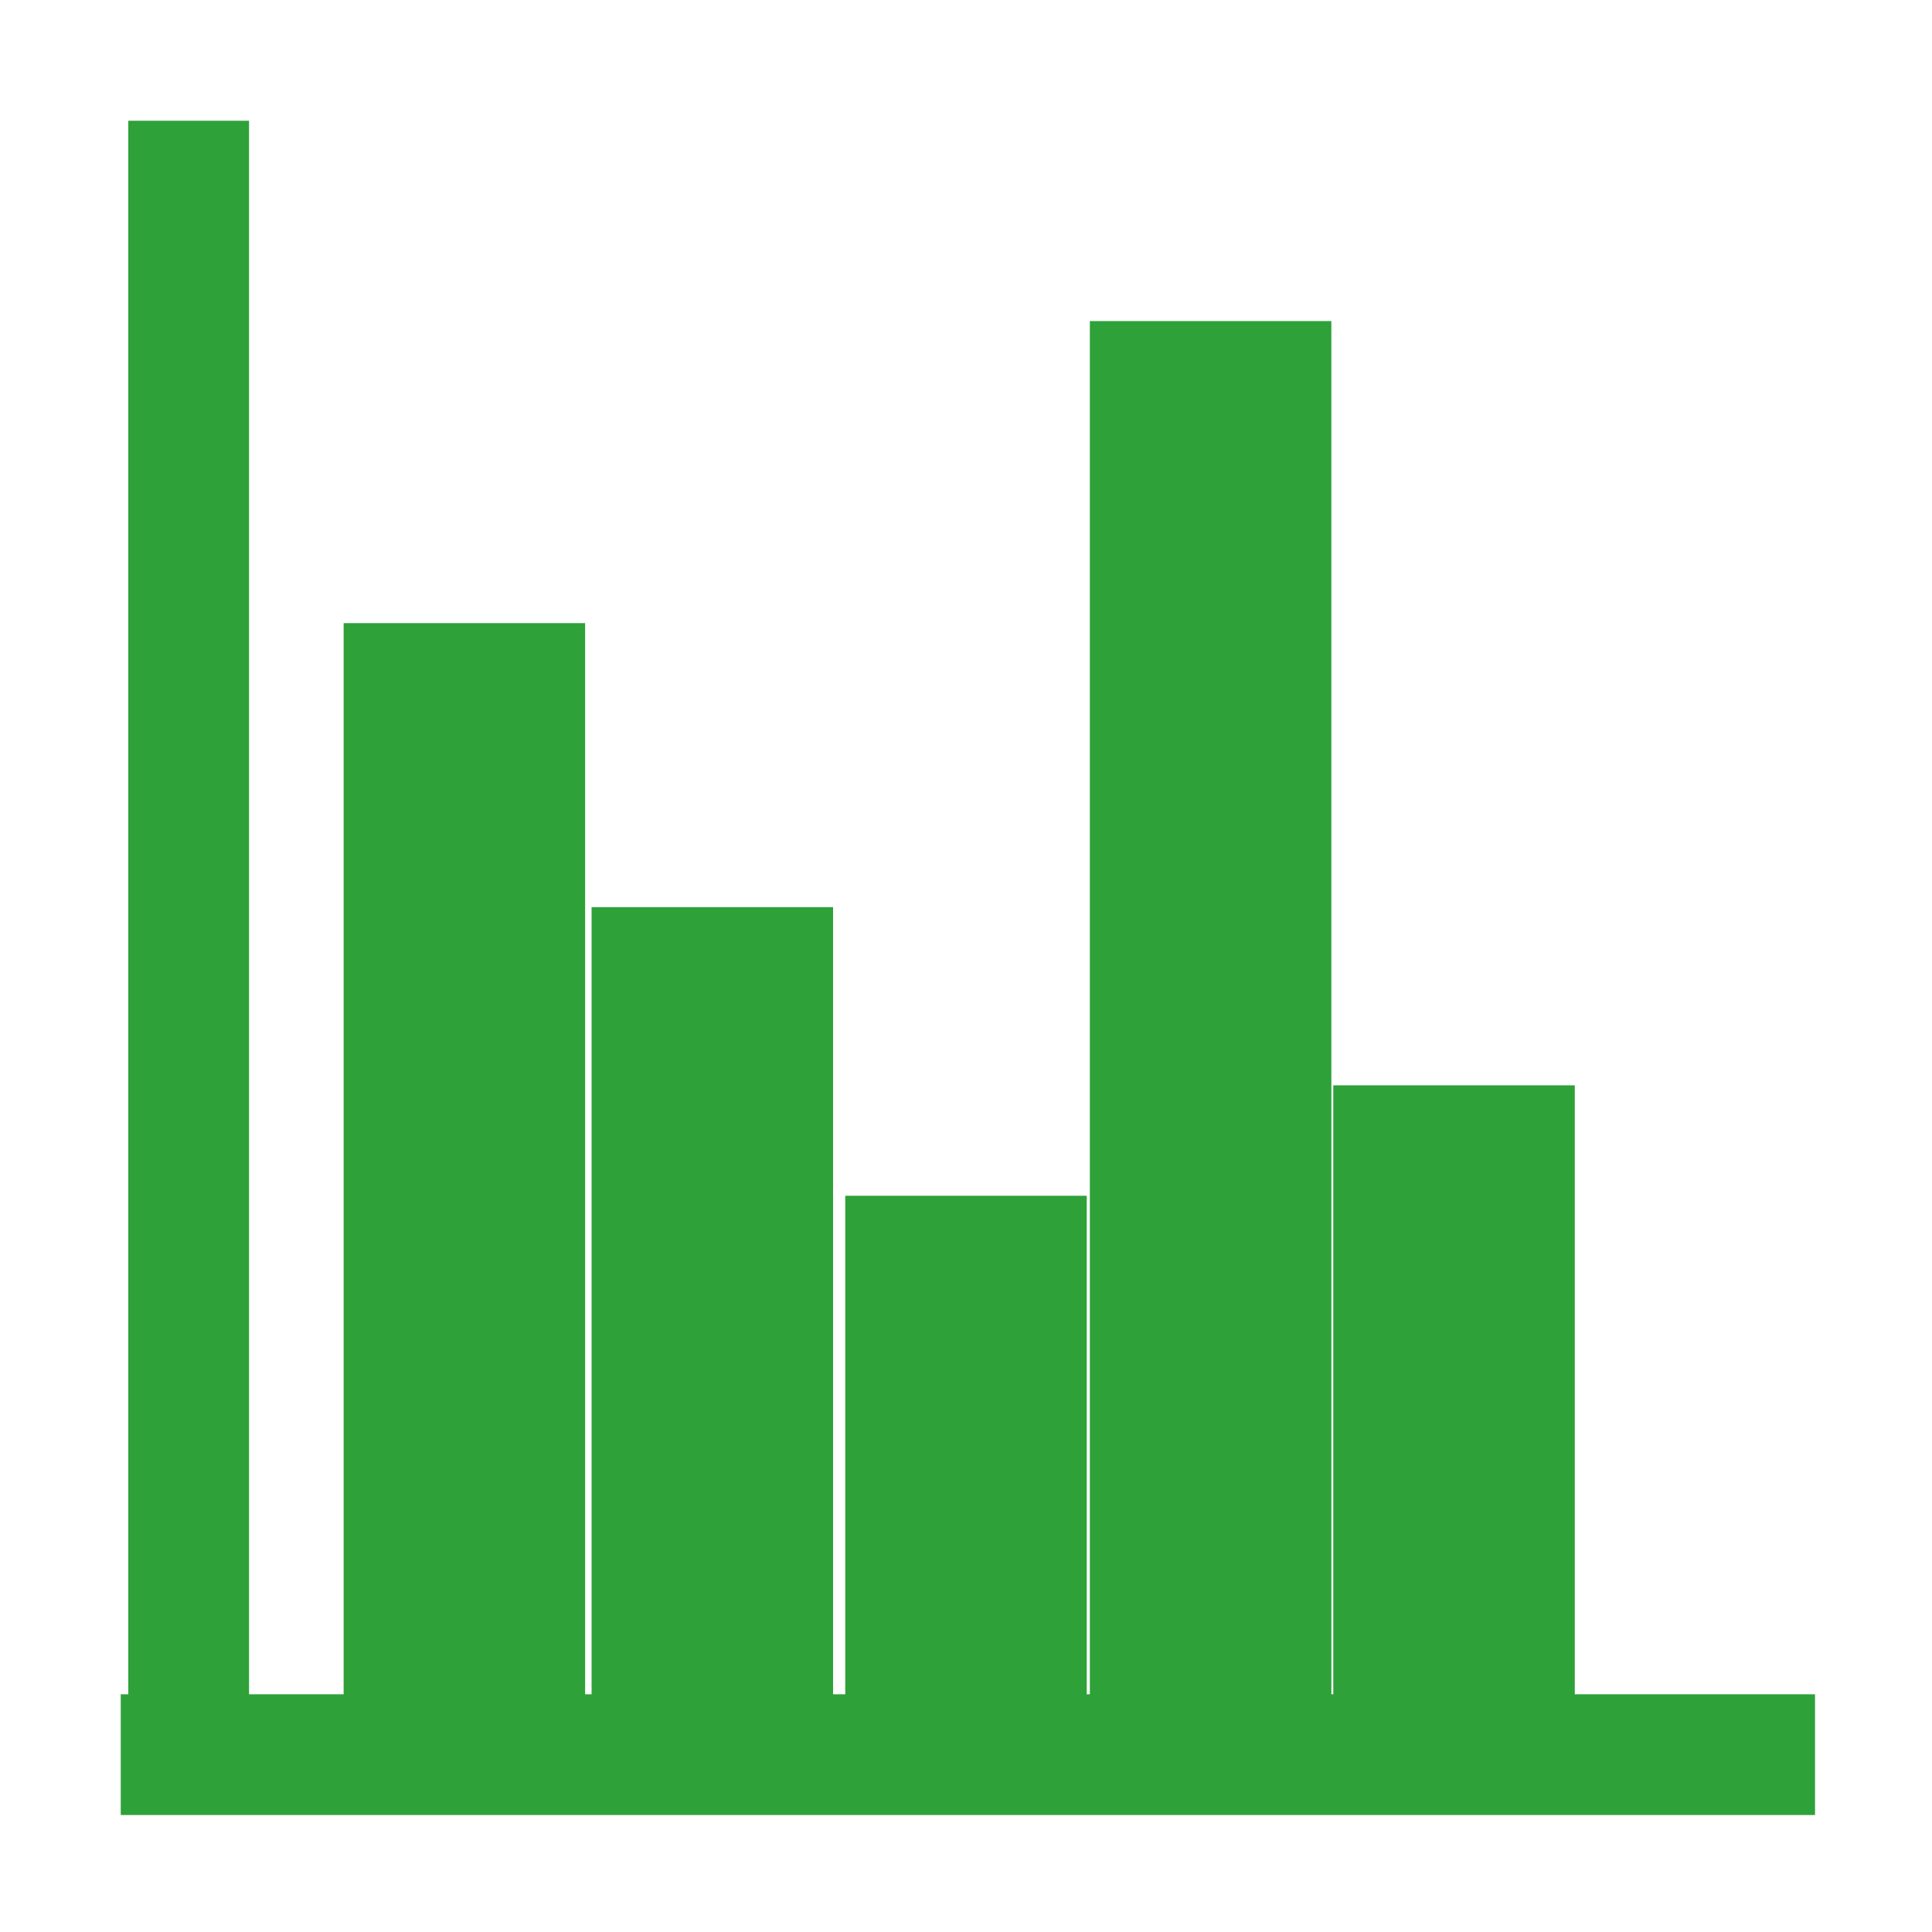 <?xml version="1.0" standalone="no"?>
<!DOCTYPE svg PUBLIC "-//W3C//DTD SVG 20010904//EN" "http://www.w3.org/TR/2001/REC-SVG-20010904/DTD/svg10.dtd">
<!-- Created using Krita: https://krita.org -->
<svg xmlns="http://www.w3.org/2000/svg" 
    xmlns:xlink="http://www.w3.org/1999/xlink"
    xmlns:krita="http://krita.org/namespaces/svg/krita"
    xmlns:sodipodi="http://sodipodi.sourceforge.net/DTD/sodipodi-0.dtd"
    width="23.04pt"
    height="23.04pt"
    viewBox="0 0 23.04 23.04">
<defs/>
<path id="shape0" transform="translate(2.25, 2.16)" fill="none" stroke="#2fa139" stroke-width="1.44" stroke-linecap="square" stroke-linejoin="miter" stroke-miterlimit="2" d="M0 0L1.33227e-15 18.63" sodipodi:nodetypes="cc"/><path id="shape1" transform="translate(2.16, 20.925)" fill="none" stroke="#2fa139" stroke-width="1.44" stroke-linecap="square" stroke-linejoin="miter" stroke-miterlimit="2" d="M0 7.10543e-15L18.765 0" sodipodi:nodetypes="cc"/><path id="shape2" transform="translate(5.538, 8.871)" fill="none" stroke="#2fa139" stroke-width="2.88" stroke-linecap="square" stroke-linejoin="miter" stroke-miterlimit="2" d="M1.77636e-15 10.593L0 0" sodipodi:nodetypes="cc"/><path id="shape3" transform="translate(8.495, 12.258)" fill="none" stroke="#2fa139" stroke-width="2.88" stroke-linecap="square" stroke-linejoin="miter" stroke-miterlimit="2" d="M1.77636e-15 7.851L0 0" sodipodi:nodetypes="cc"/><path id="shape4" transform="translate(11.52, 15.7)" fill="none" stroke="#2fa139" stroke-width="2.88" stroke-linecap="square" stroke-linejoin="miter" stroke-miterlimit="2" d="M0 4.303L0 0" sodipodi:nodetypes="cc"/><path id="shape5" transform="translate(14.437, 5.269)" fill="none" stroke="#2fa139" stroke-width="2.88" stroke-linecap="square" stroke-linejoin="miter" stroke-miterlimit="2" d="M3.55271e-15 14.223L0 0" sodipodi:nodetypes="cc"/><path id="shape6" transform="translate(17.34, 14.383)" fill="none" stroke="#2fa139" stroke-width="2.88" stroke-linecap="square" stroke-linejoin="miter" stroke-miterlimit="2" d="M0 5.055L0 0" sodipodi:nodetypes="cc"/>
</svg>
